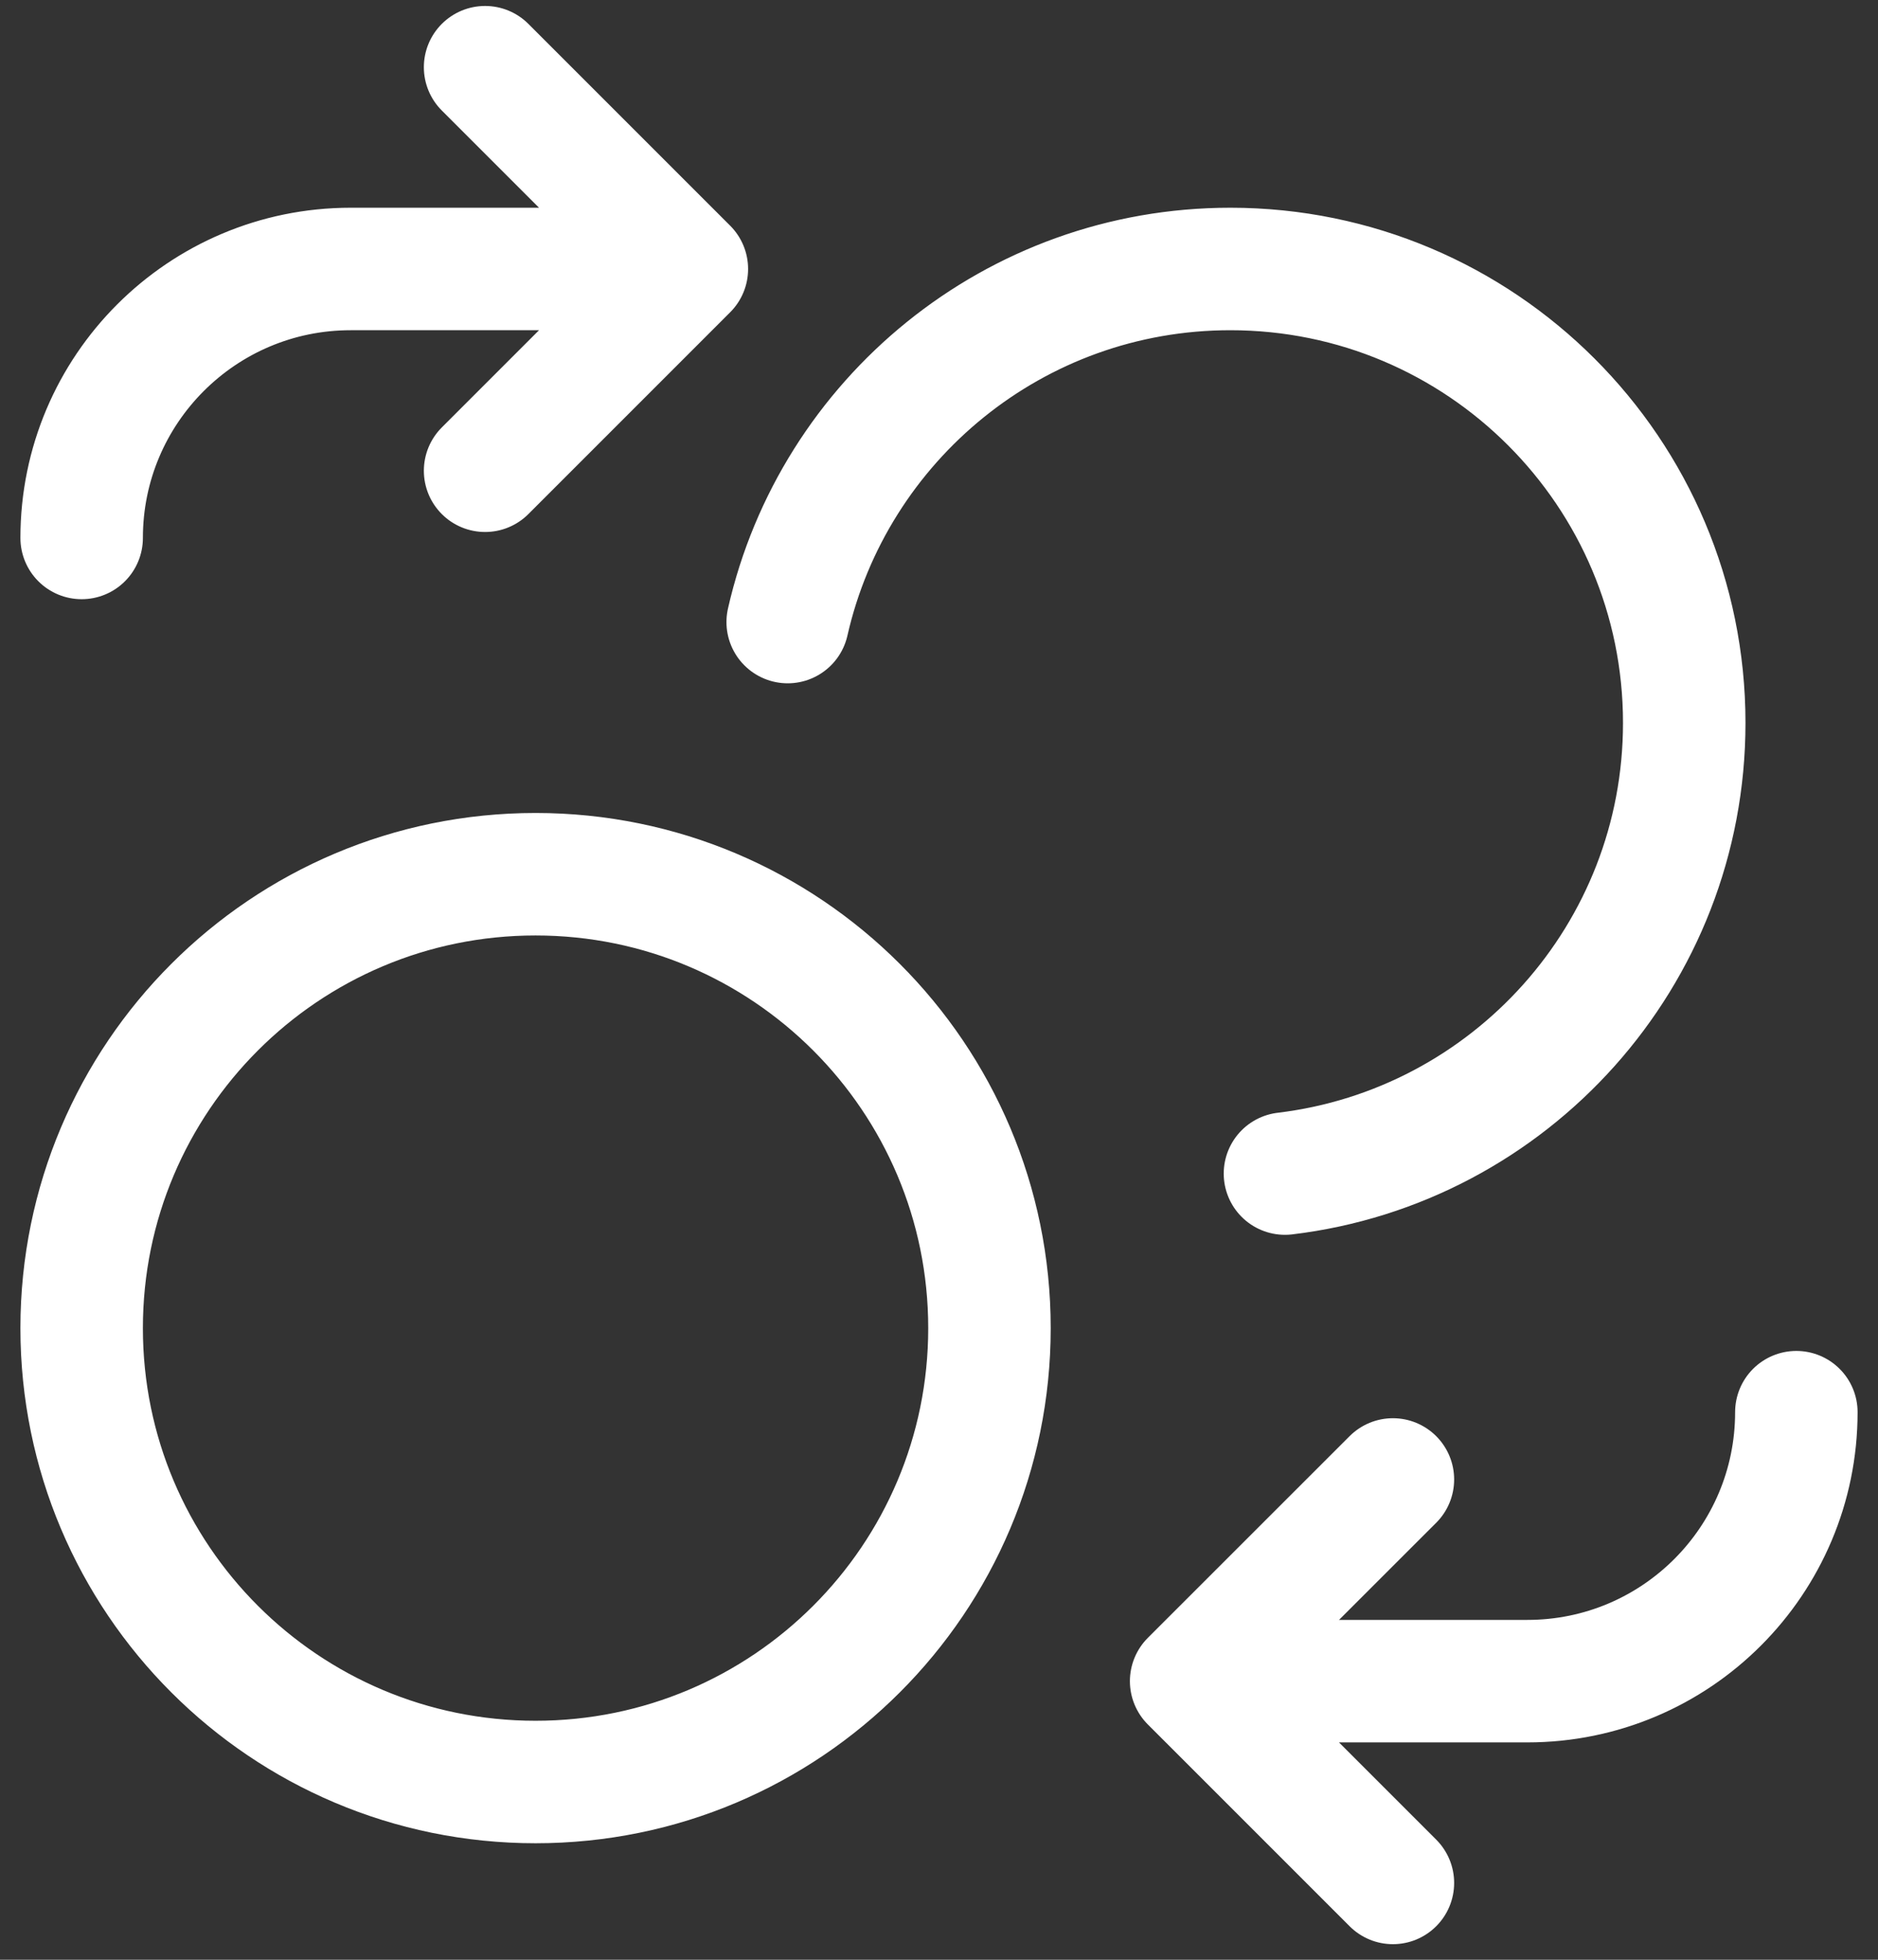 <svg width="23" height="24" viewBox="0 0 23 24" fill="none" xmlns="http://www.w3.org/2000/svg">
<rect x="0" y="0" width="23" height="24" fill="#333333" stroke="none"/>
<path d="M9.647 7.618C10.209 5.142 12.423 3.294 15.068 3.294C18.138 3.294 20.627 5.783 20.627 8.853C20.627 11.697 18.492 14.042 15.737 14.372M5.941 5.765L8.412 3.294L5.941 0.823M1 6.588C1 4.769 2.475 3.294 4.294 3.294H6.765M17.059 18.118L14.588 20.588L17.059 23.059M22 17.294C22 19.113 20.525 20.588 18.706 20.588H16.235M12.118 16.265C12.118 19.335 9.629 21.823 6.559 21.823C3.489 21.823 1 19.335 1 16.265C1 13.195 3.489 10.706 6.559 10.706C9.629 10.706 12.118 13.195 12.118 16.265Z" stroke="white" stroke-width="1.5" stroke-linecap="round" stroke-linejoin="round"/>
</svg>
